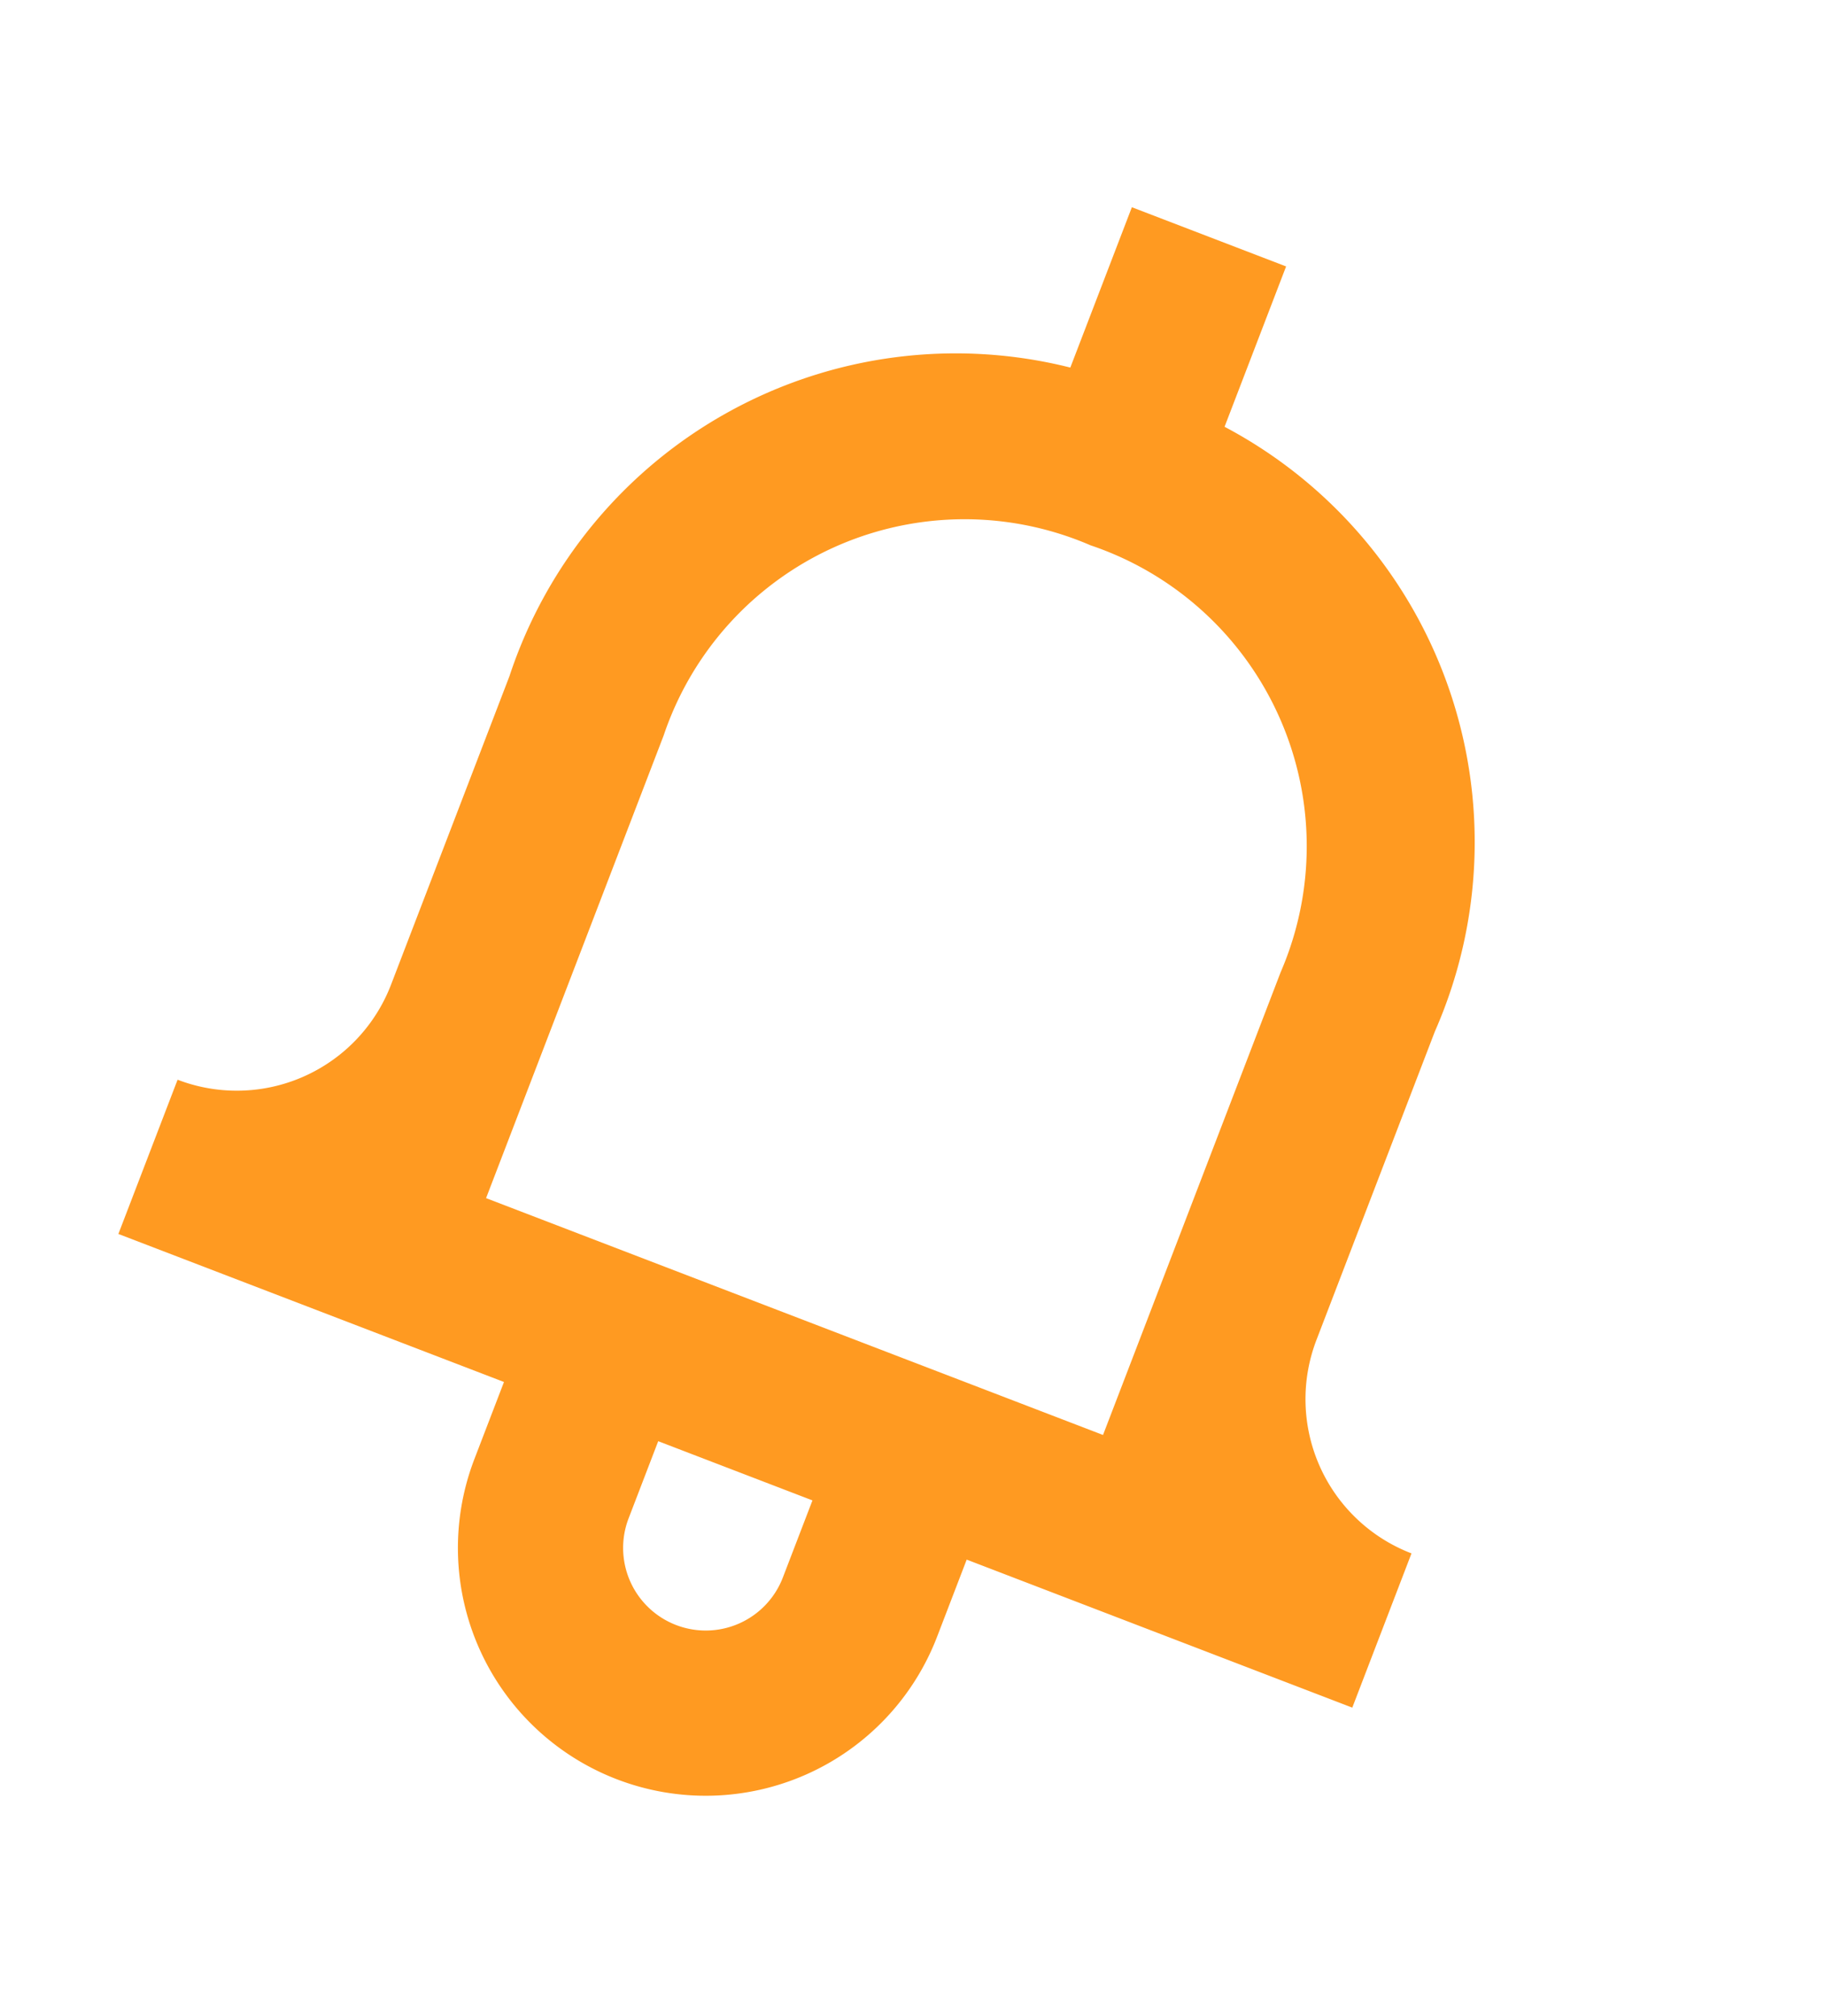 <svg xmlns="http://www.w3.org/2000/svg" width="22.105" height="24.405" viewBox="0 0 22.105 24.405">
  <path id="ring-bell" d="M14,12V8A5.688,5.688,0,0,0,9,2.079V0H7V2.079A5.688,5.688,0,0,0,2,8v4a2,2,0,0,1-2,2v2H5v1a3,3,0,0,0,6,0V16h5V14A2,2,0,0,1,14,12ZM9,17a1,1,0,0,1-2,0V16H9Zm3-3H4V8A3.843,3.843,0,0,1,8,4H8a3.843,3.843,0,0,1,4,4Z" transform="translate(7.167) rotate(21)" fill="#ff9a21"/>
</svg>
